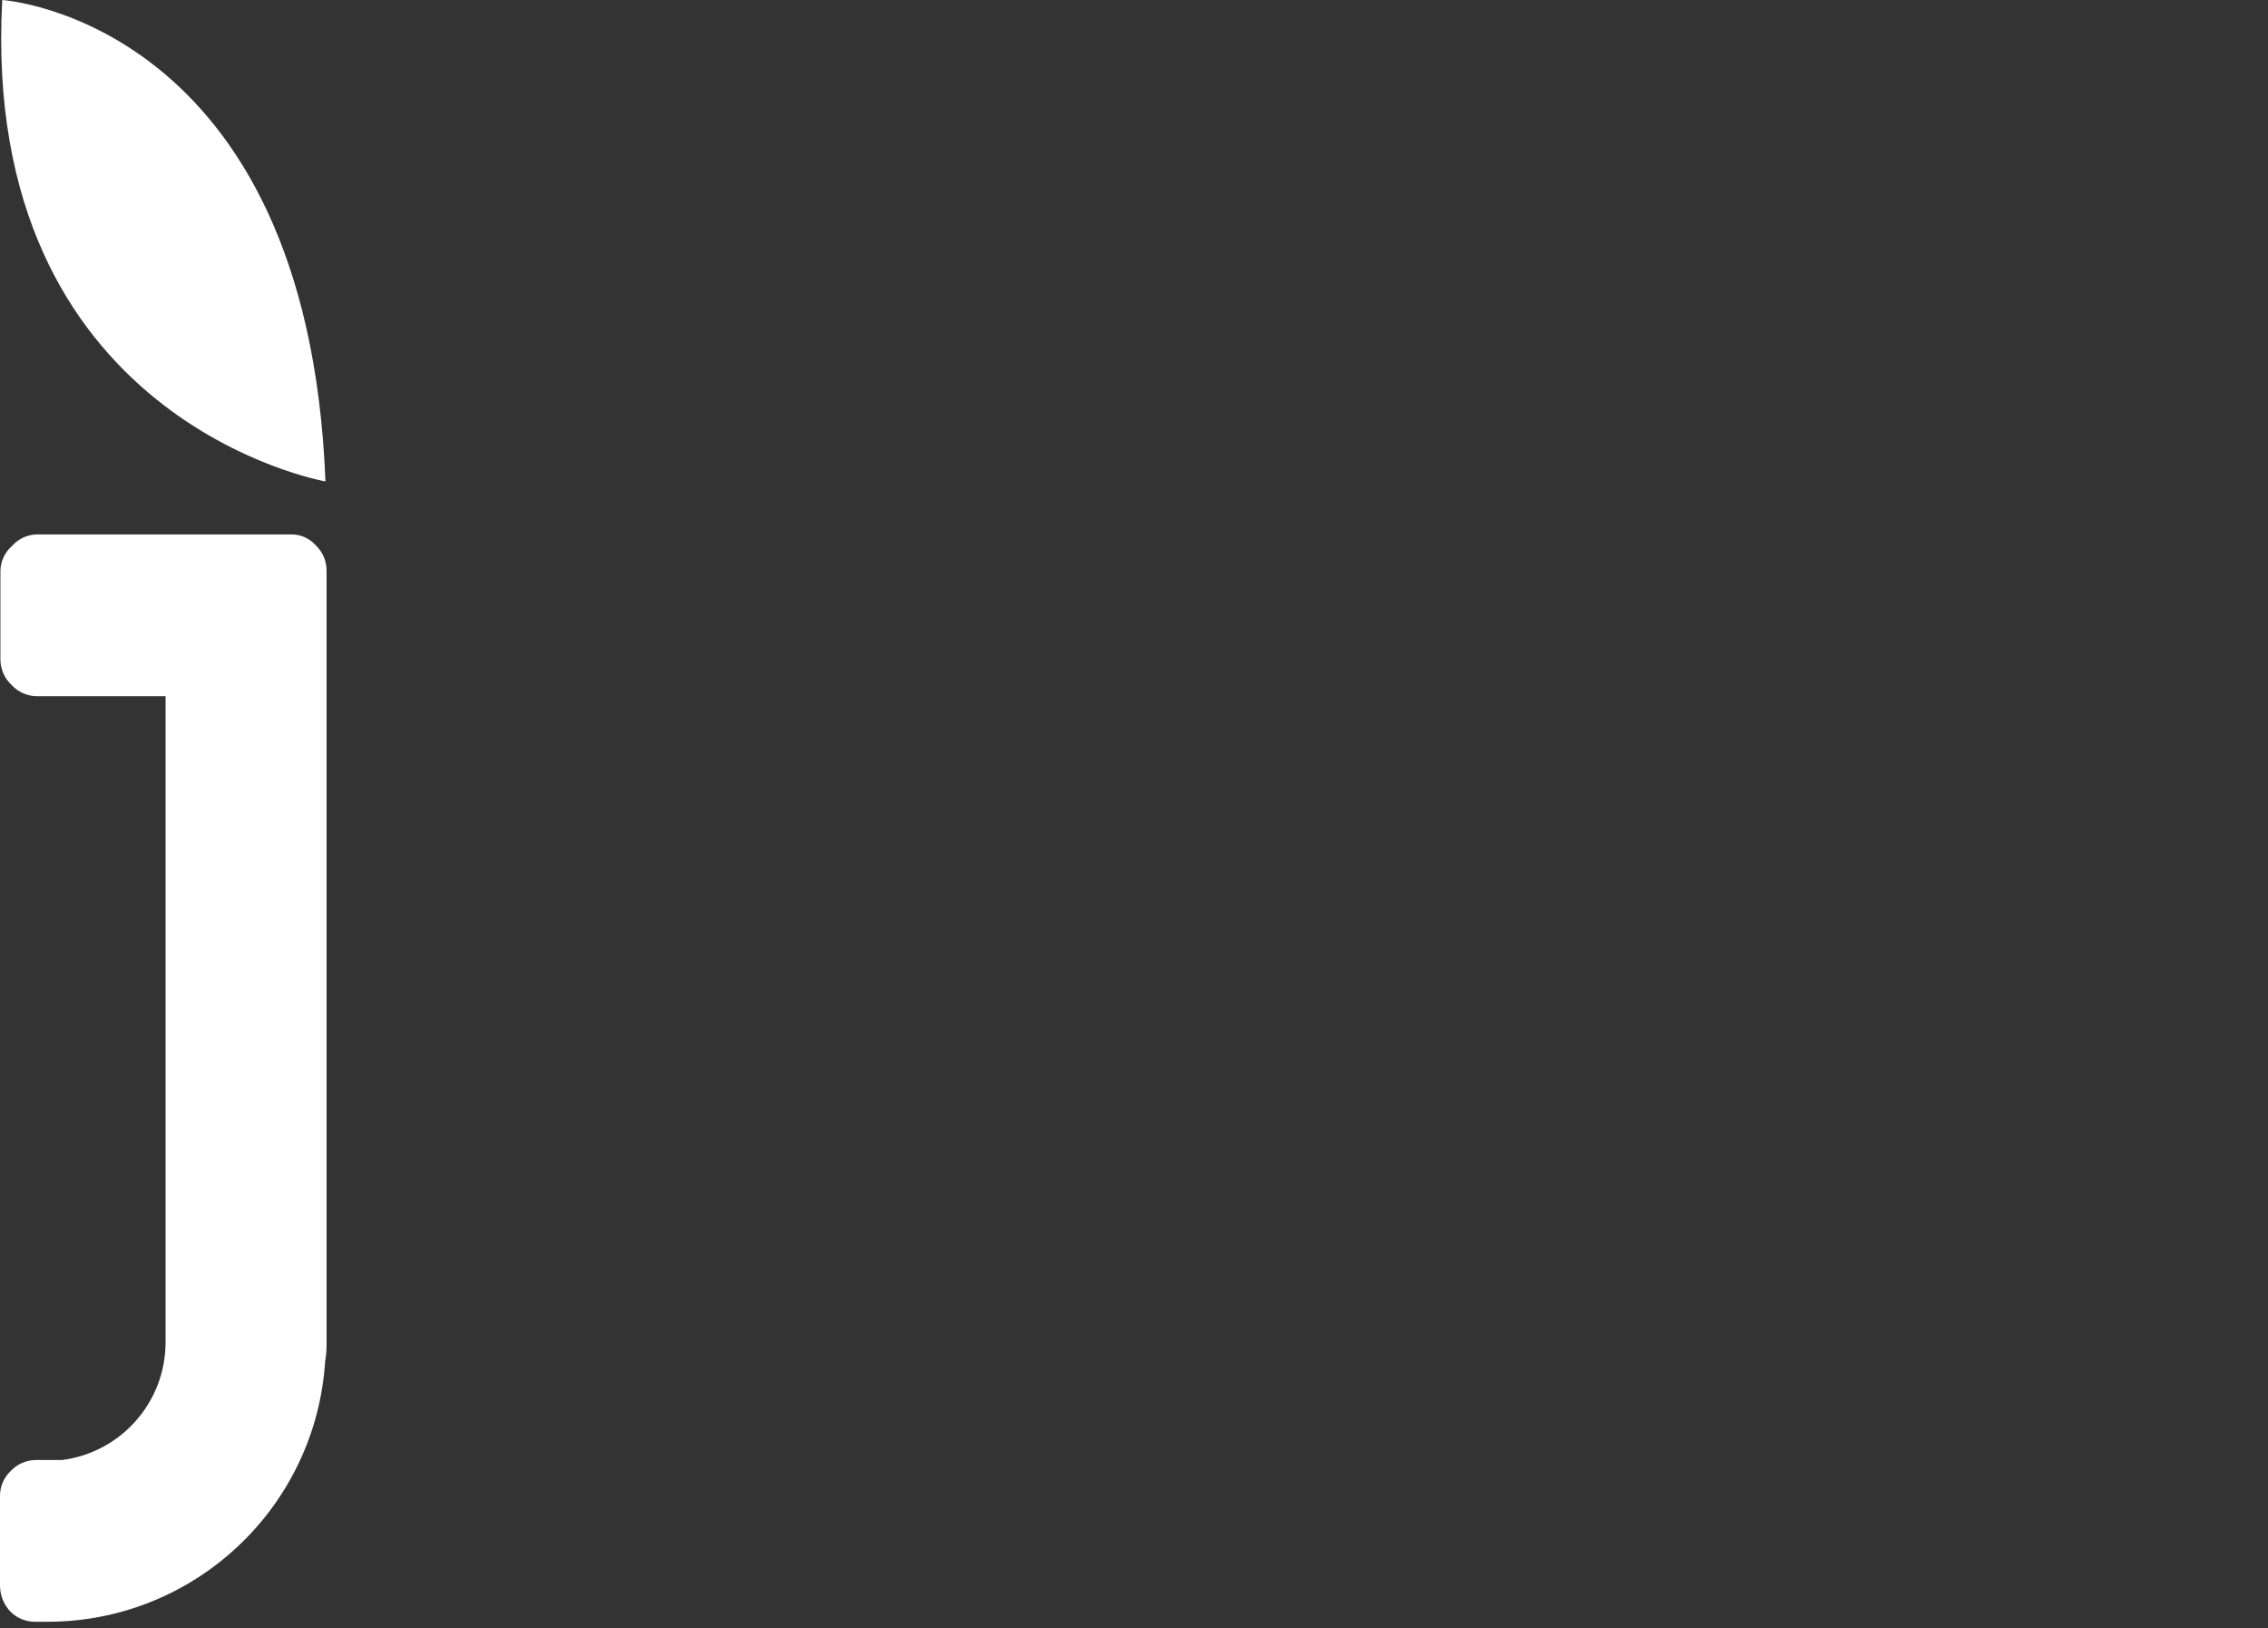 <?xml version="1.0" encoding="UTF-8"?>
<svg width="163px" height="117px" viewBox="0 0 163 117" version="1.1" xmlns="http://www.w3.org/2000/svg">
    <rect x="0" y="0" width="163" height="117" fill="#333333" stroke="none"/>
    <title>logo_jivosite_regular</title>
    <desc>Created with Sketch.</desc>
    <g id="Page-1" stroke="none" stroke-width="1" fill="none" fill-rule="evenodd">
        <g id="logo_jivosite_regular">
            <g id="_Группа_" fill="#FFFFFF">
                <g id="_Группа_2">
                    <path d="M0.16,0 C-1.45,30.25 23.39,34.59 23.39,34.59 C22.1,1.43 0.16,0 0.16,0 Z" id="_Контур_"></path>
                </g>
            </g>
            <path d="M20.93,38.4 L2.59,38.4 C1.924,38.43 1.3,38.73 0.86,39.23 C0.351,39.676 0.051,40.314 0.03,40.99 L0.03,47.43 C0.046,48.122 0.347,48.776 0.86,49.24 C1.31,49.72 1.932,50.001 2.59,50.02 L11.9,50.02 L11.9,96.41 C11.914,100.714 8.72,104.355 4.45,104.9 L2.59,104.9 C1.905,104.898 1.249,105.18 0.78,105.68 C0.276,106.146 -0.007,106.804 -0,107.49 L-0,113.93 C0.004,114.599 0.253,115.243 0.7,115.74 C1.18,116.254 1.857,116.538 2.56,116.52 L3.47,116.52 C14,116.489 22.701,108.298 23.37,97.79 C23.445,97.388 23.479,96.979 23.47,96.57 L23.47,40.99 C23.472,40.305 23.19,39.649 22.69,39.18 C22.247,38.673 21.603,38.387 20.93,38.4 Z" id="Path" fill="#FFFFFF"></path>
        </g>
    </g>
</svg>
